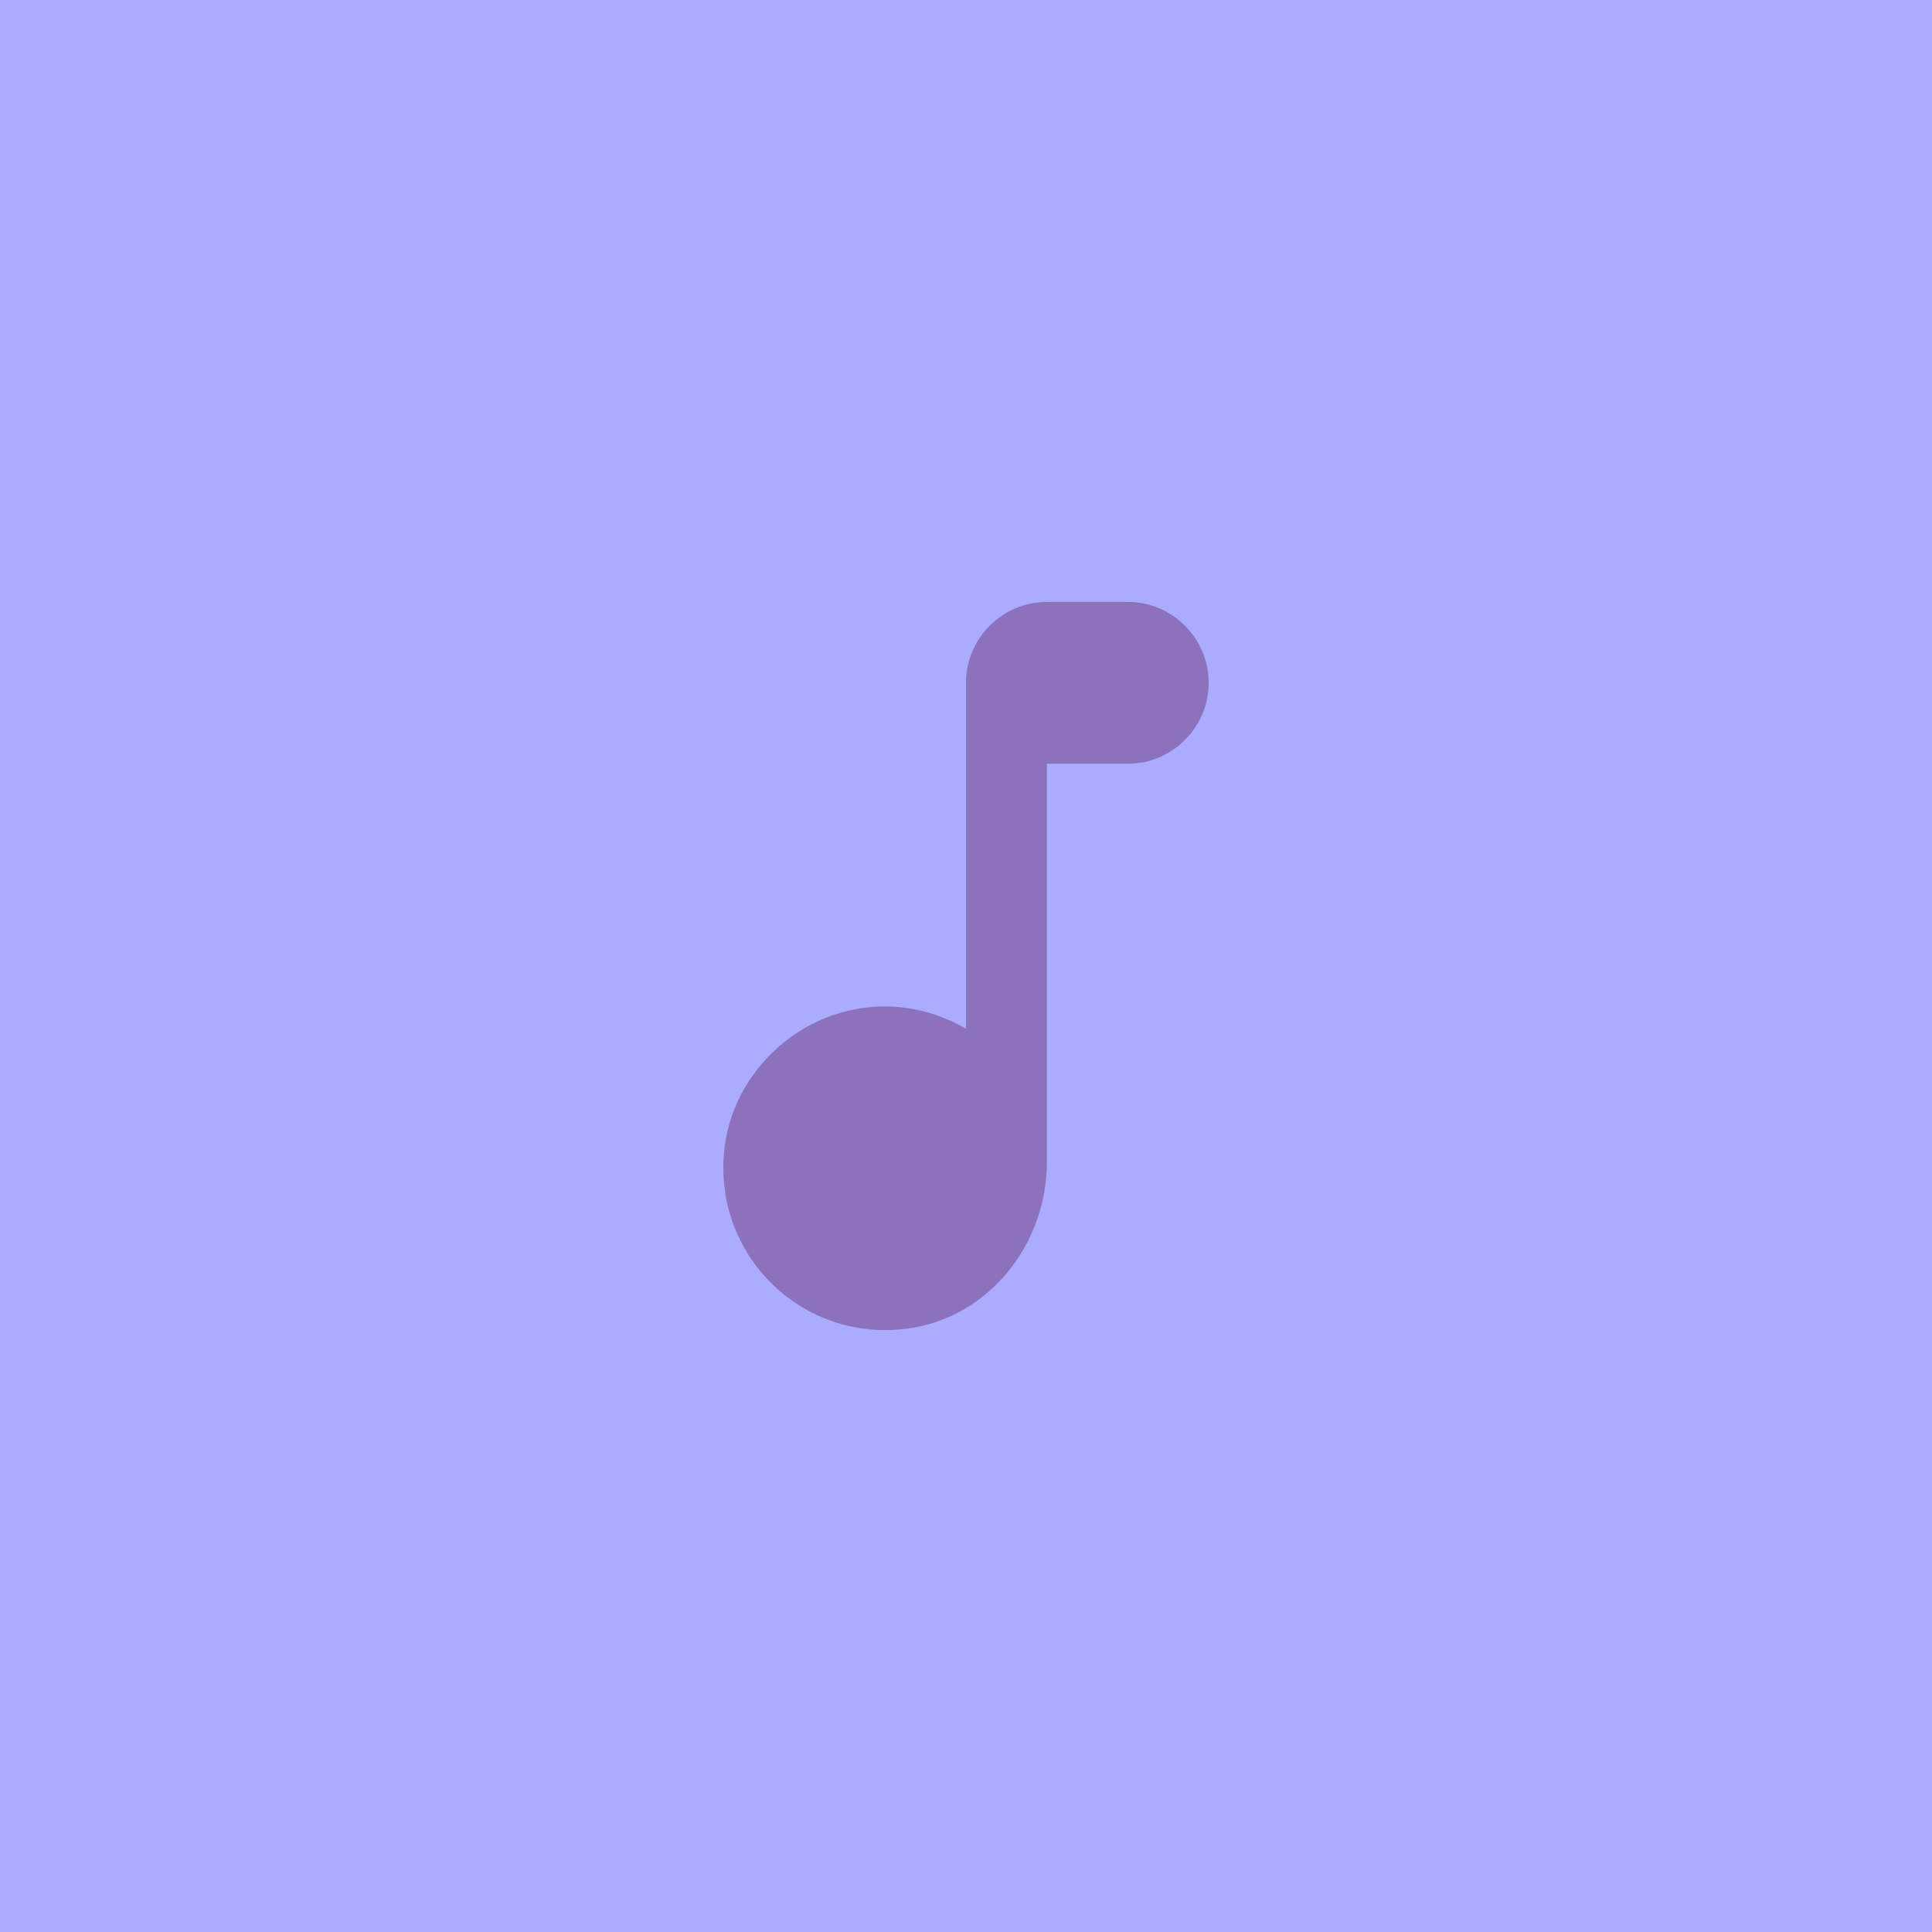 <?xml version="1.0" encoding="UTF-8"?>
<svg version="1.1" viewBox="0 0 192 192" xml:space="preserve" xmlns="http://www.w3.org/2000/svg">
  <rect width="100%" height="100%" class="a" fill="#ababff" />
  <path
    d="m95.997 67.858v34.371c-3.779-2.171-8.442-3.015-13.386-1.286-5.387 1.93-9.527 6.713-10.492 12.341-1.849 11.015 7.477 20.421 18.452 18.693 7.879-1.246 13.467-8.482 13.467-16.482v-39.597h8.04c4.422 0 8.04-3.618 8.04-8.04 0-4.422-3.618-8.04-8.04-8.04h-8.04c-4.422 0-8.04 3.618-8.04 8.04z"
    fill="#8c72bd" stroke-width="4.02" />
</svg>
